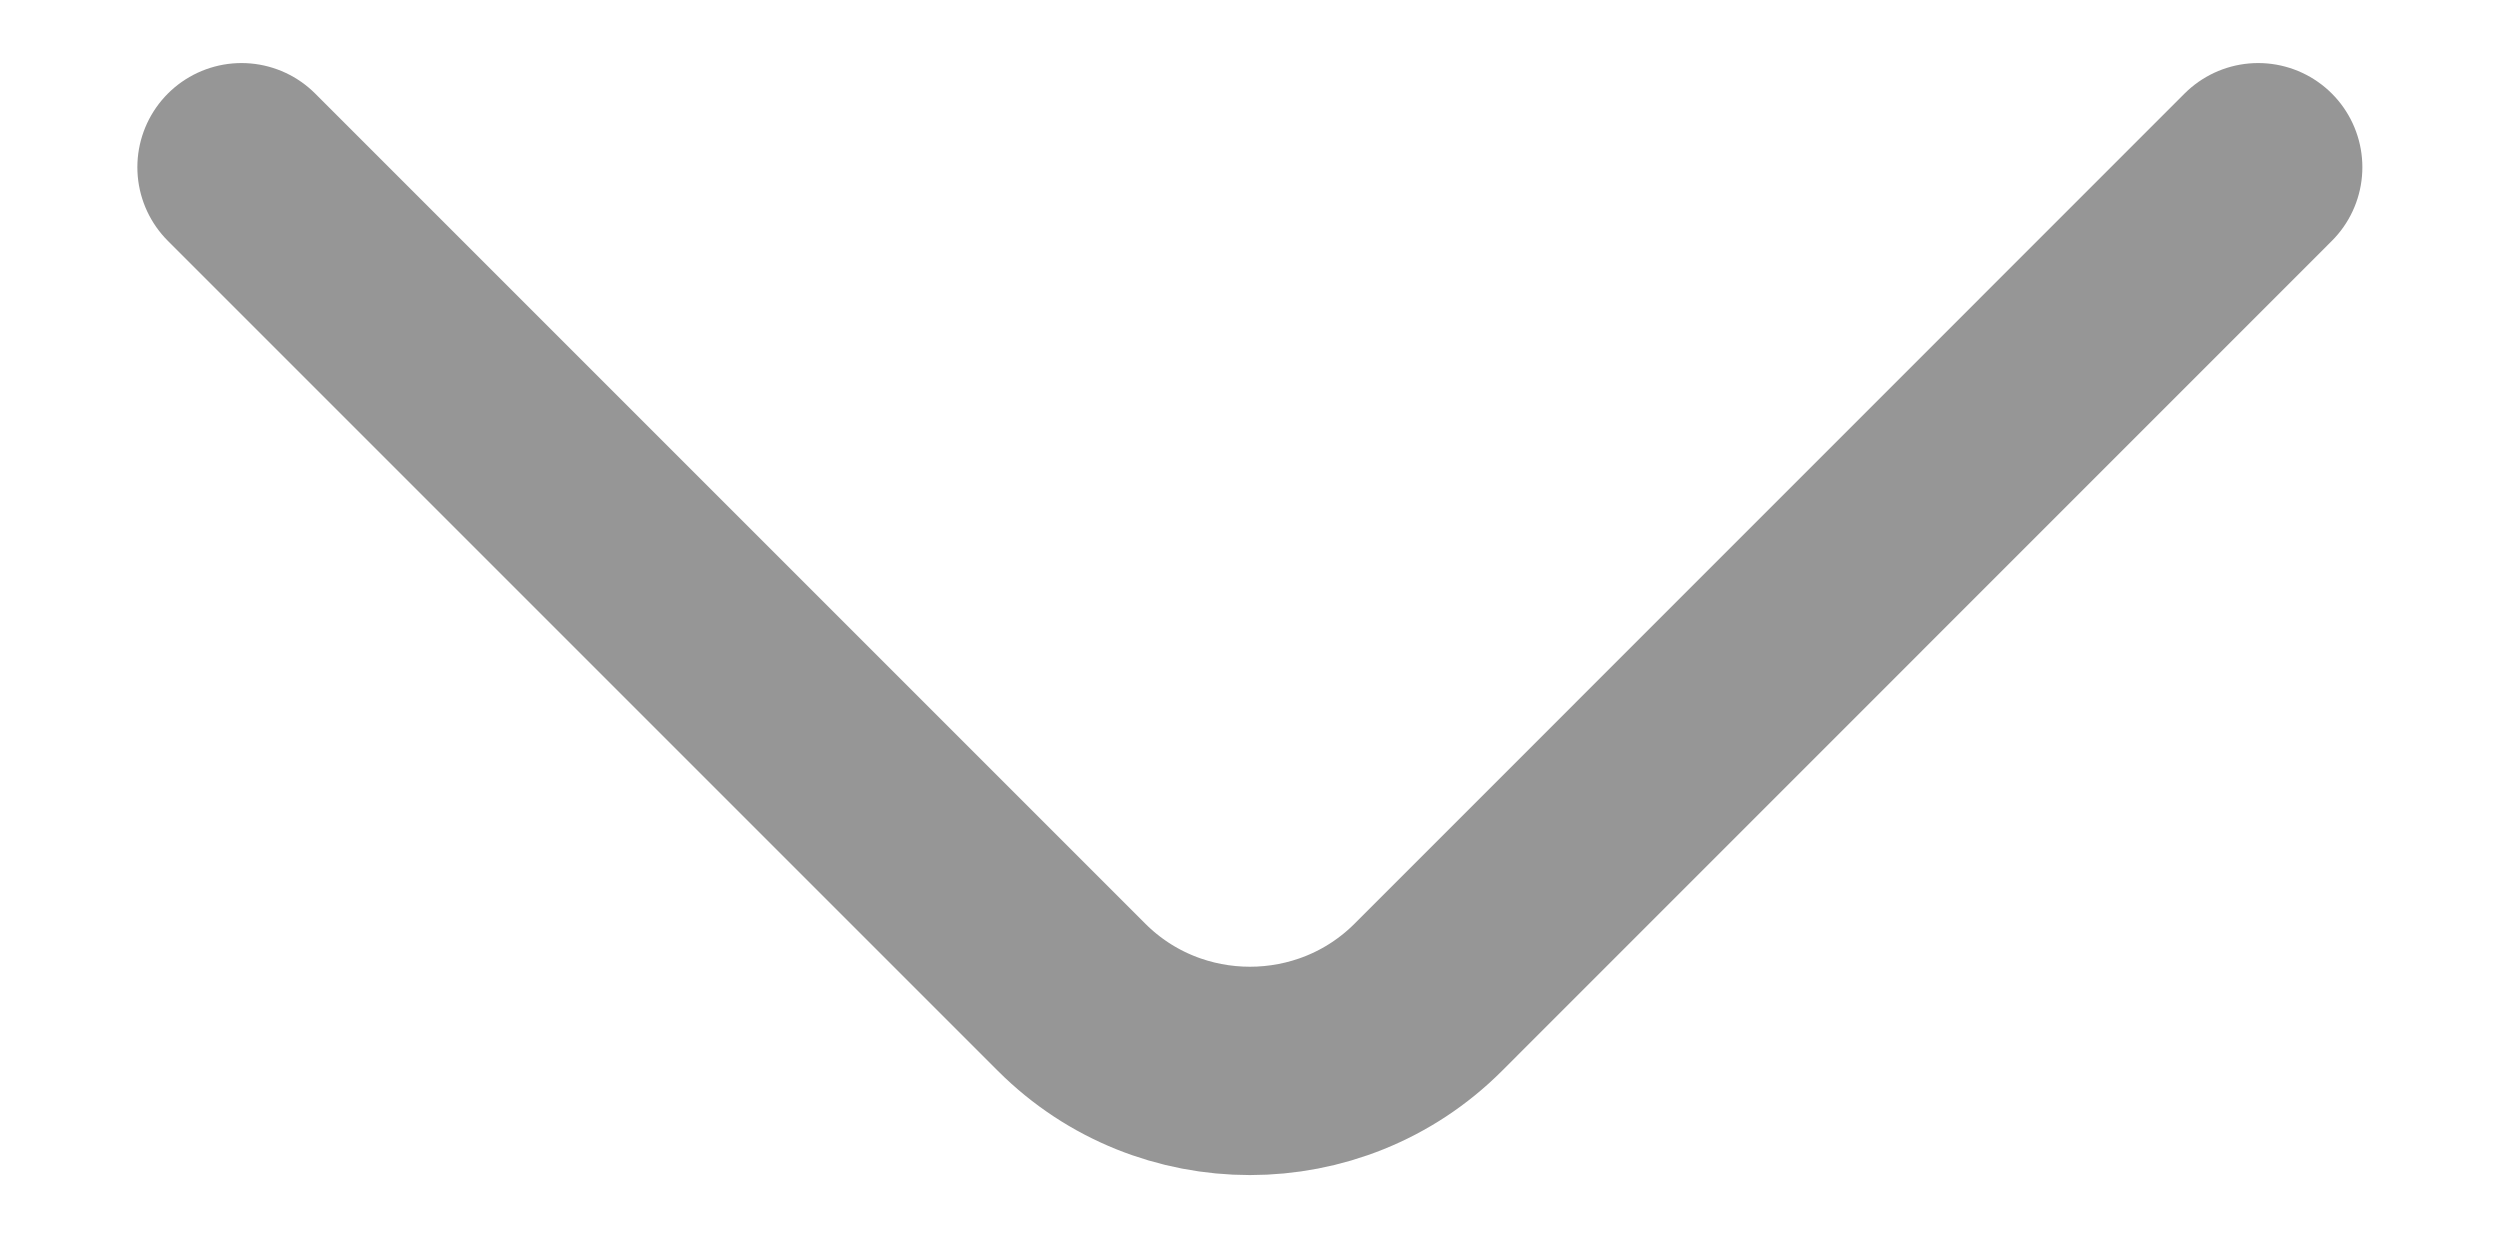 <svg width="18" height="9" viewBox="0 0 18 9" fill="none" xmlns="http://www.w3.org/2000/svg">
<path d="M16.259 1.204L10.283 7.181C9.577 7.887 8.422 7.887 7.716 7.181L1.739 1.204" stroke="#969696" stroke-width="1.5" stroke-miterlimit="10" stroke-linecap="round" stroke-linejoin="round"/>
</svg>
